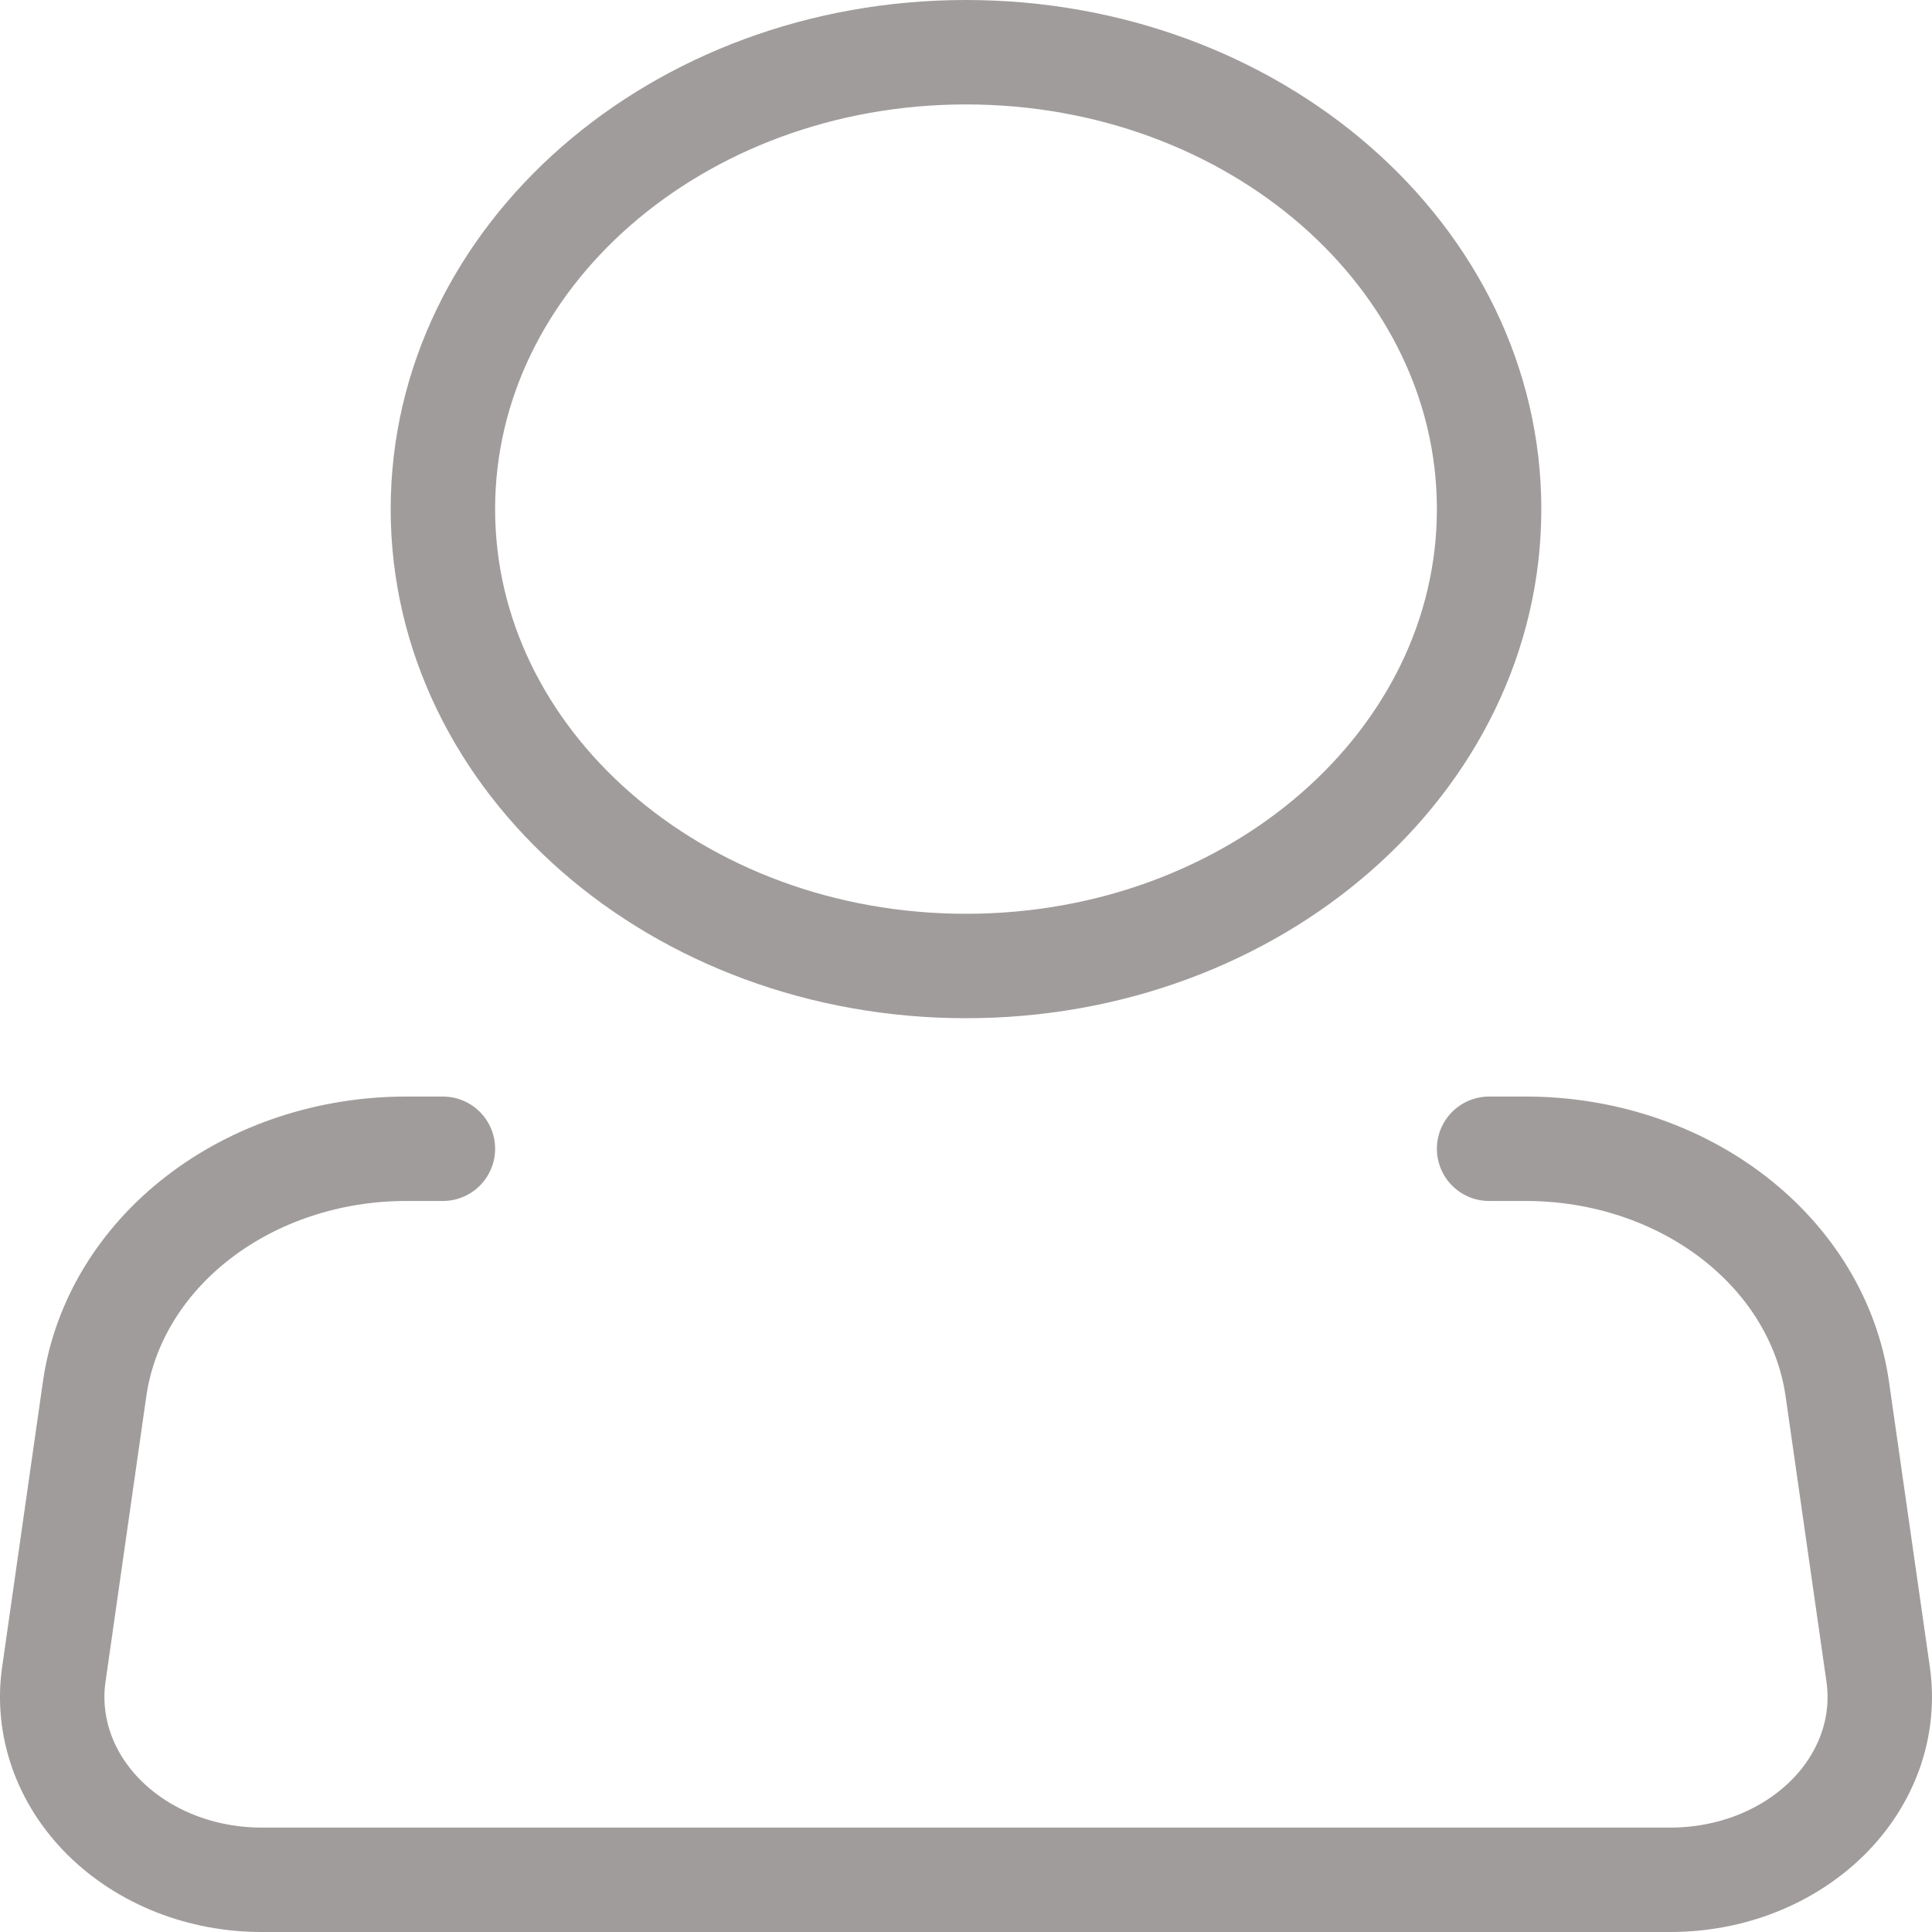 <svg width="37" height="37" viewBox="0 0 37 37" fill="none" xmlns="http://www.w3.org/2000/svg">
<path d="M18.5 18.5C24.032 18.5 28.518 14.582 28.518 9.75C28.518 4.918 24.032 1 18.5 1C12.967 1 8.482 4.918 8.482 9.75C8.482 14.582 12.967 18.5 18.5 18.5Z" stroke="#A19C9C" stroke-width="2"/>
<path d="M28.518 22H29.223C30.688 22 32.102 22.468 33.2 23.315C34.298 24.162 35.004 25.329 35.186 26.599L35.969 32.066C36.039 32.559 35.989 33.059 35.822 33.533C35.654 34.007 35.373 34.445 34.997 34.817C34.62 35.189 34.158 35.487 33.64 35.691C33.122 35.895 32.56 36 31.992 36H5.008C4.44 36 3.878 35.895 3.36 35.691C2.842 35.487 2.38 35.189 2.003 34.817C1.627 34.445 1.346 34.007 1.178 33.533C1.011 33.059 0.96 32.559 1.031 32.066L1.812 26.599C1.994 25.329 2.701 24.16 3.8 23.314C4.898 22.467 6.313 22 7.779 22H8.482" stroke="#A19C9C" stroke-width="2" stroke-linecap="round" stroke-linejoin="round"/>
</svg>
